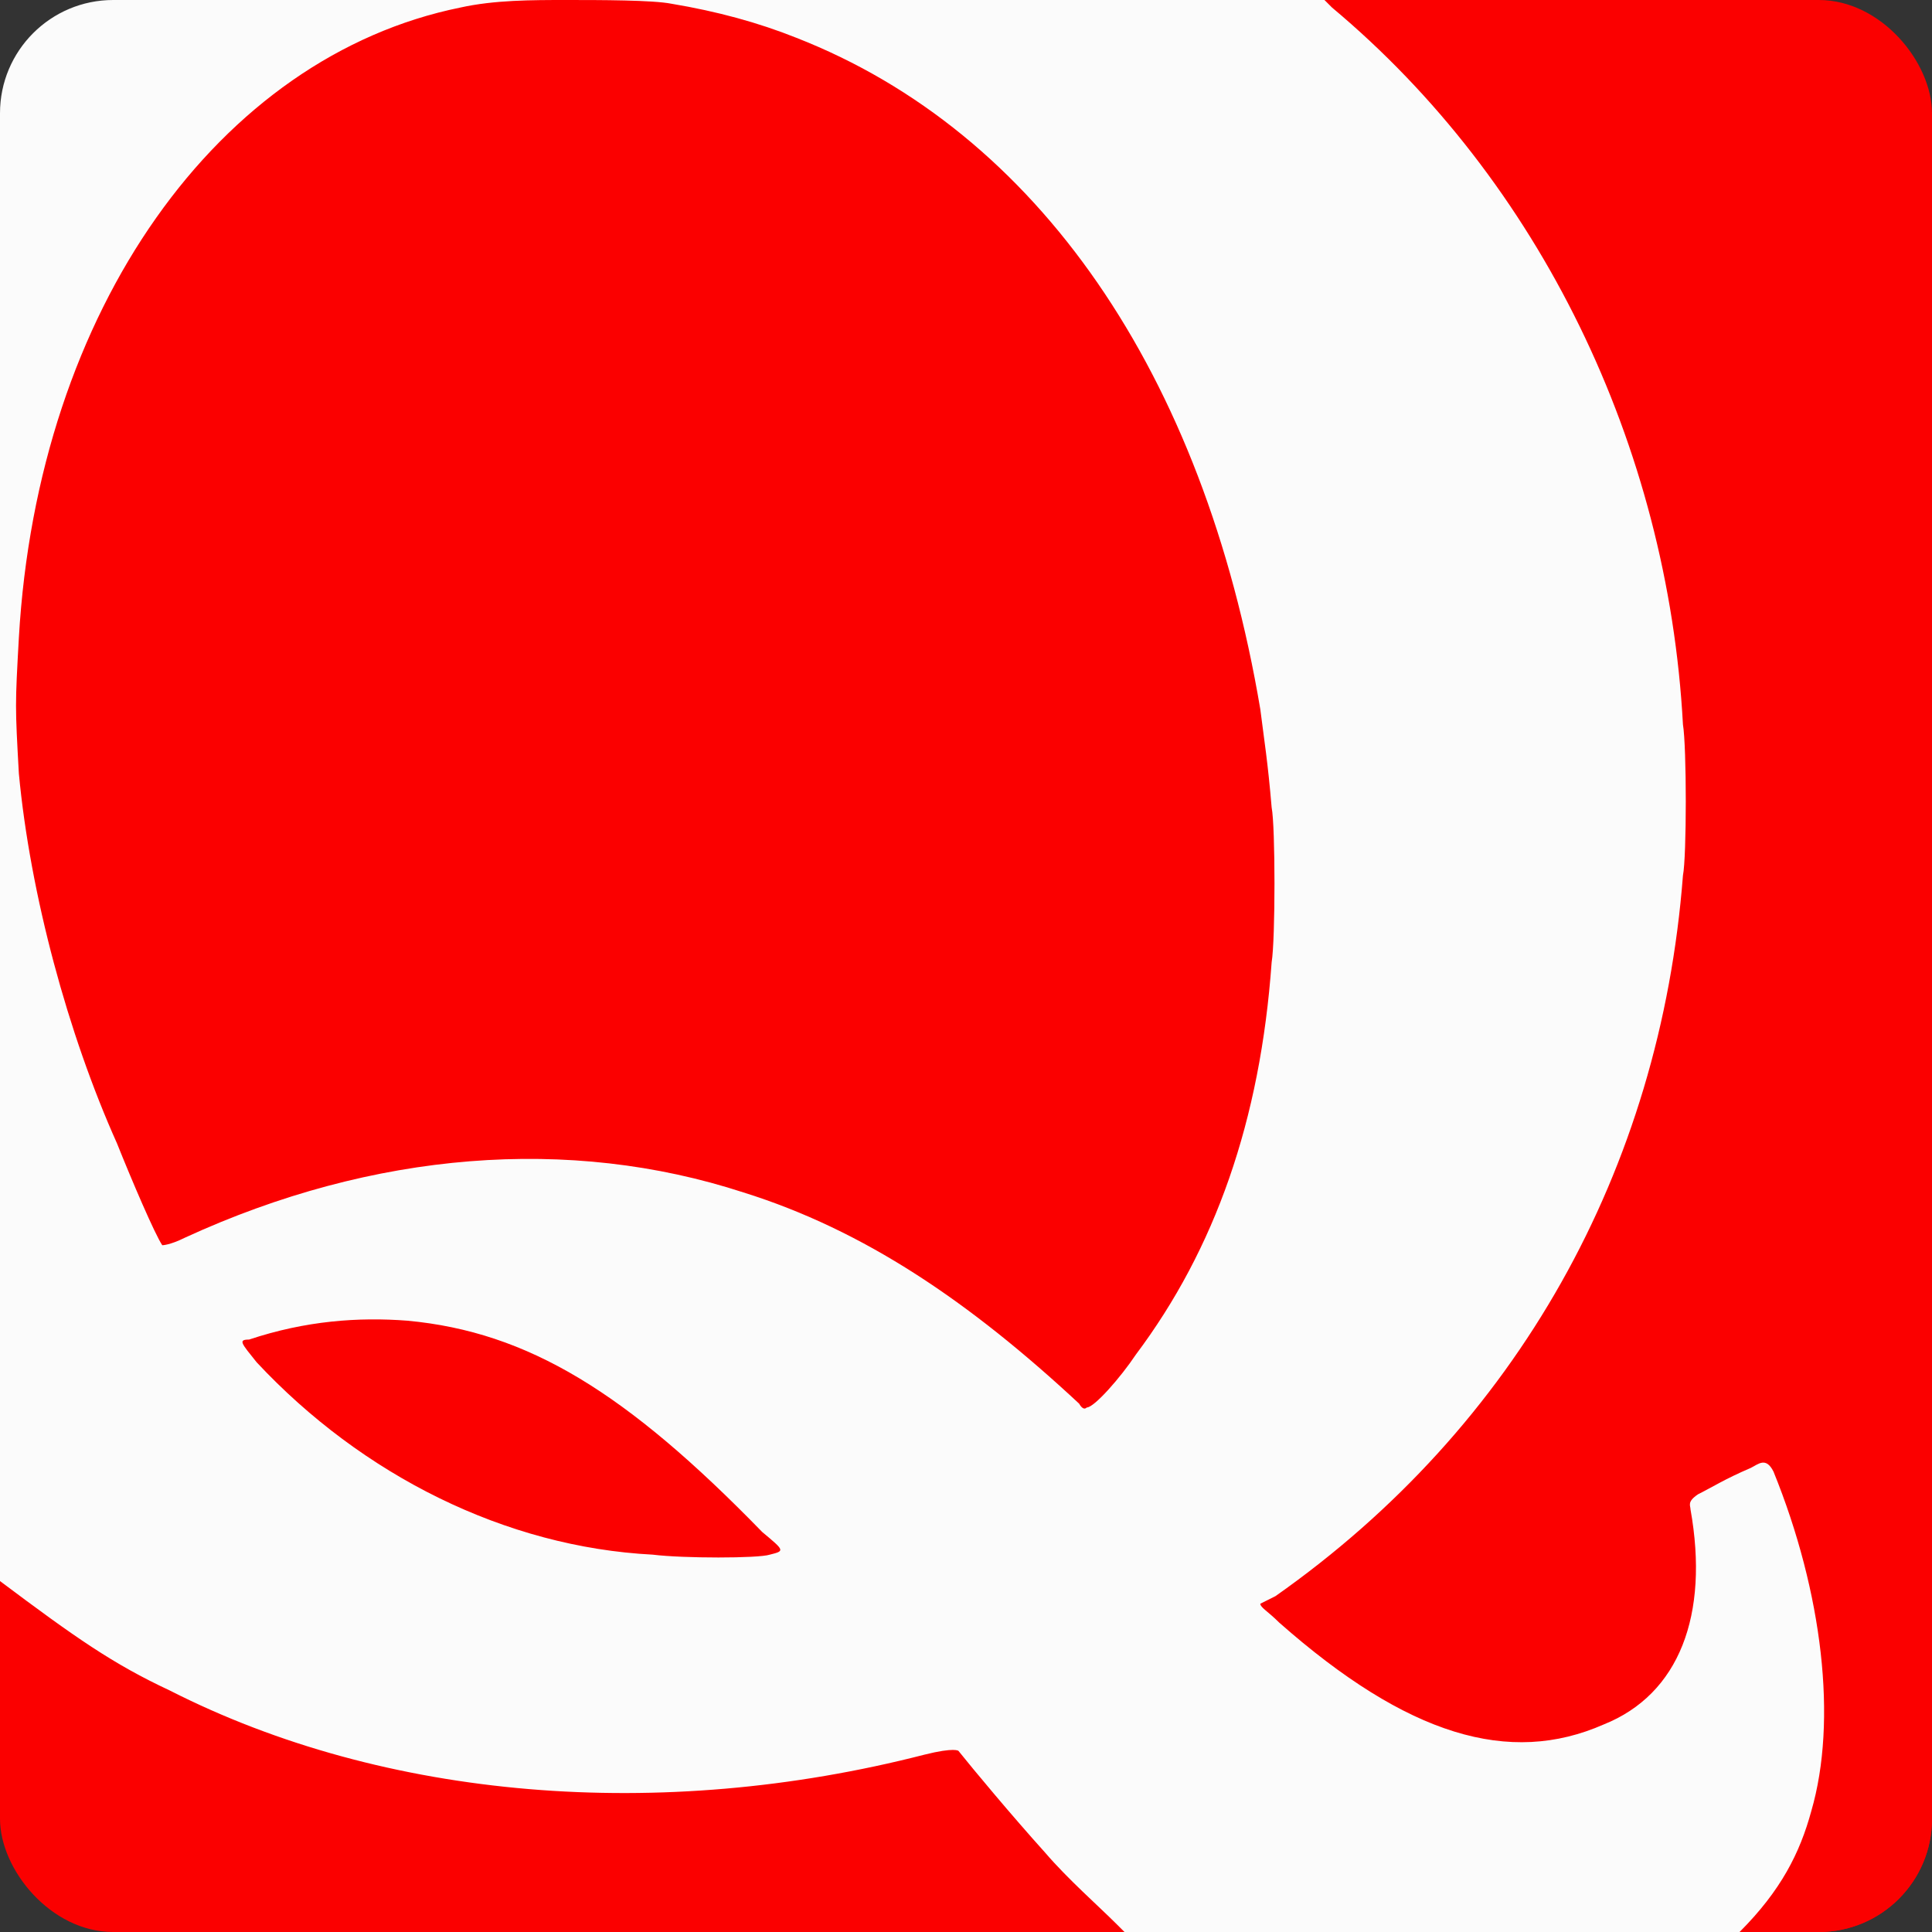 <?xml version="1.0" encoding="UTF-8" ?>
<!DOCTYPE svg PUBLIC "-//W3C//DTD SVG 1.1//EN" "http://www.w3.org/Graphics/SVG/1.1/DTD/svg11.dtd">
<svg width="512pt" height="512pt" viewBox="0 0 512 512" version="1.1" xmlns="http://www.w3.org/2000/svg">
    <rect x="0" y="0" width="512" height="512" fill="#333333" stroke="none"/>
    <defs>
        <clipPath id="clip-rect">
            <rect id="back" x="0" y="0" width="512" height="512" rx="30" ry="30" />
        </clipPath>
    </defs>
    <rect x="0" y="30" width="512" height="482" rx="30" ry="30" fill="#fb0000" />
    <rect x="30" y="0" width="482" height="512" rx="30" ry="30" fill="#fb0000" />
    <path d="M0 210V419c20 15 30 22 45 29 57 29 130 35 200 17 8-2 9-1 9-1 4 5 14 17 23 27 6 7 14 14 19 19l2 2H461c11-11 16-21 19-32 7-24 3-58-10-90-2-4-4-2-6-1-7 3-10 5-14 7-3 2-2 3-2 4 5 28-3 49-23 57-25 11-52 3-86-27-3-3-5-4-5-5l4-2c64-45 102-113 108-191 1-5 1-34 0-40-4-74-38-144-93-190l-2-2C292.333 0 159 0 150 0c9 0 23 0 28 1 12 2 23 5 33 9 64 25 108 89 123 178 1 8 2 14 3 26 1 5 1 35 0 41-3 42-15 76-36 104-4 6-11 14-13 14-1 1-2-1-2-1-29-27-57-46-89-56-46-15-98-11-148 12-4 2-6 2-6 2-2-3-8-17-12-27-13-29-23-66-26-98-1-18-1-18 0-36C10 82 58 15 122 2c9-2 19-2 28-2H0ZM108 350c32 3 58 19 94 56 6 5 6 5 2 6-3 1-23 1-31 0-39-2-77-21-105-51-4-5-5-6-2-6 15-5 29-6 42-5Z" fill="#fbfbfb" clip-path="url(#clip-rect)" />
</svg>